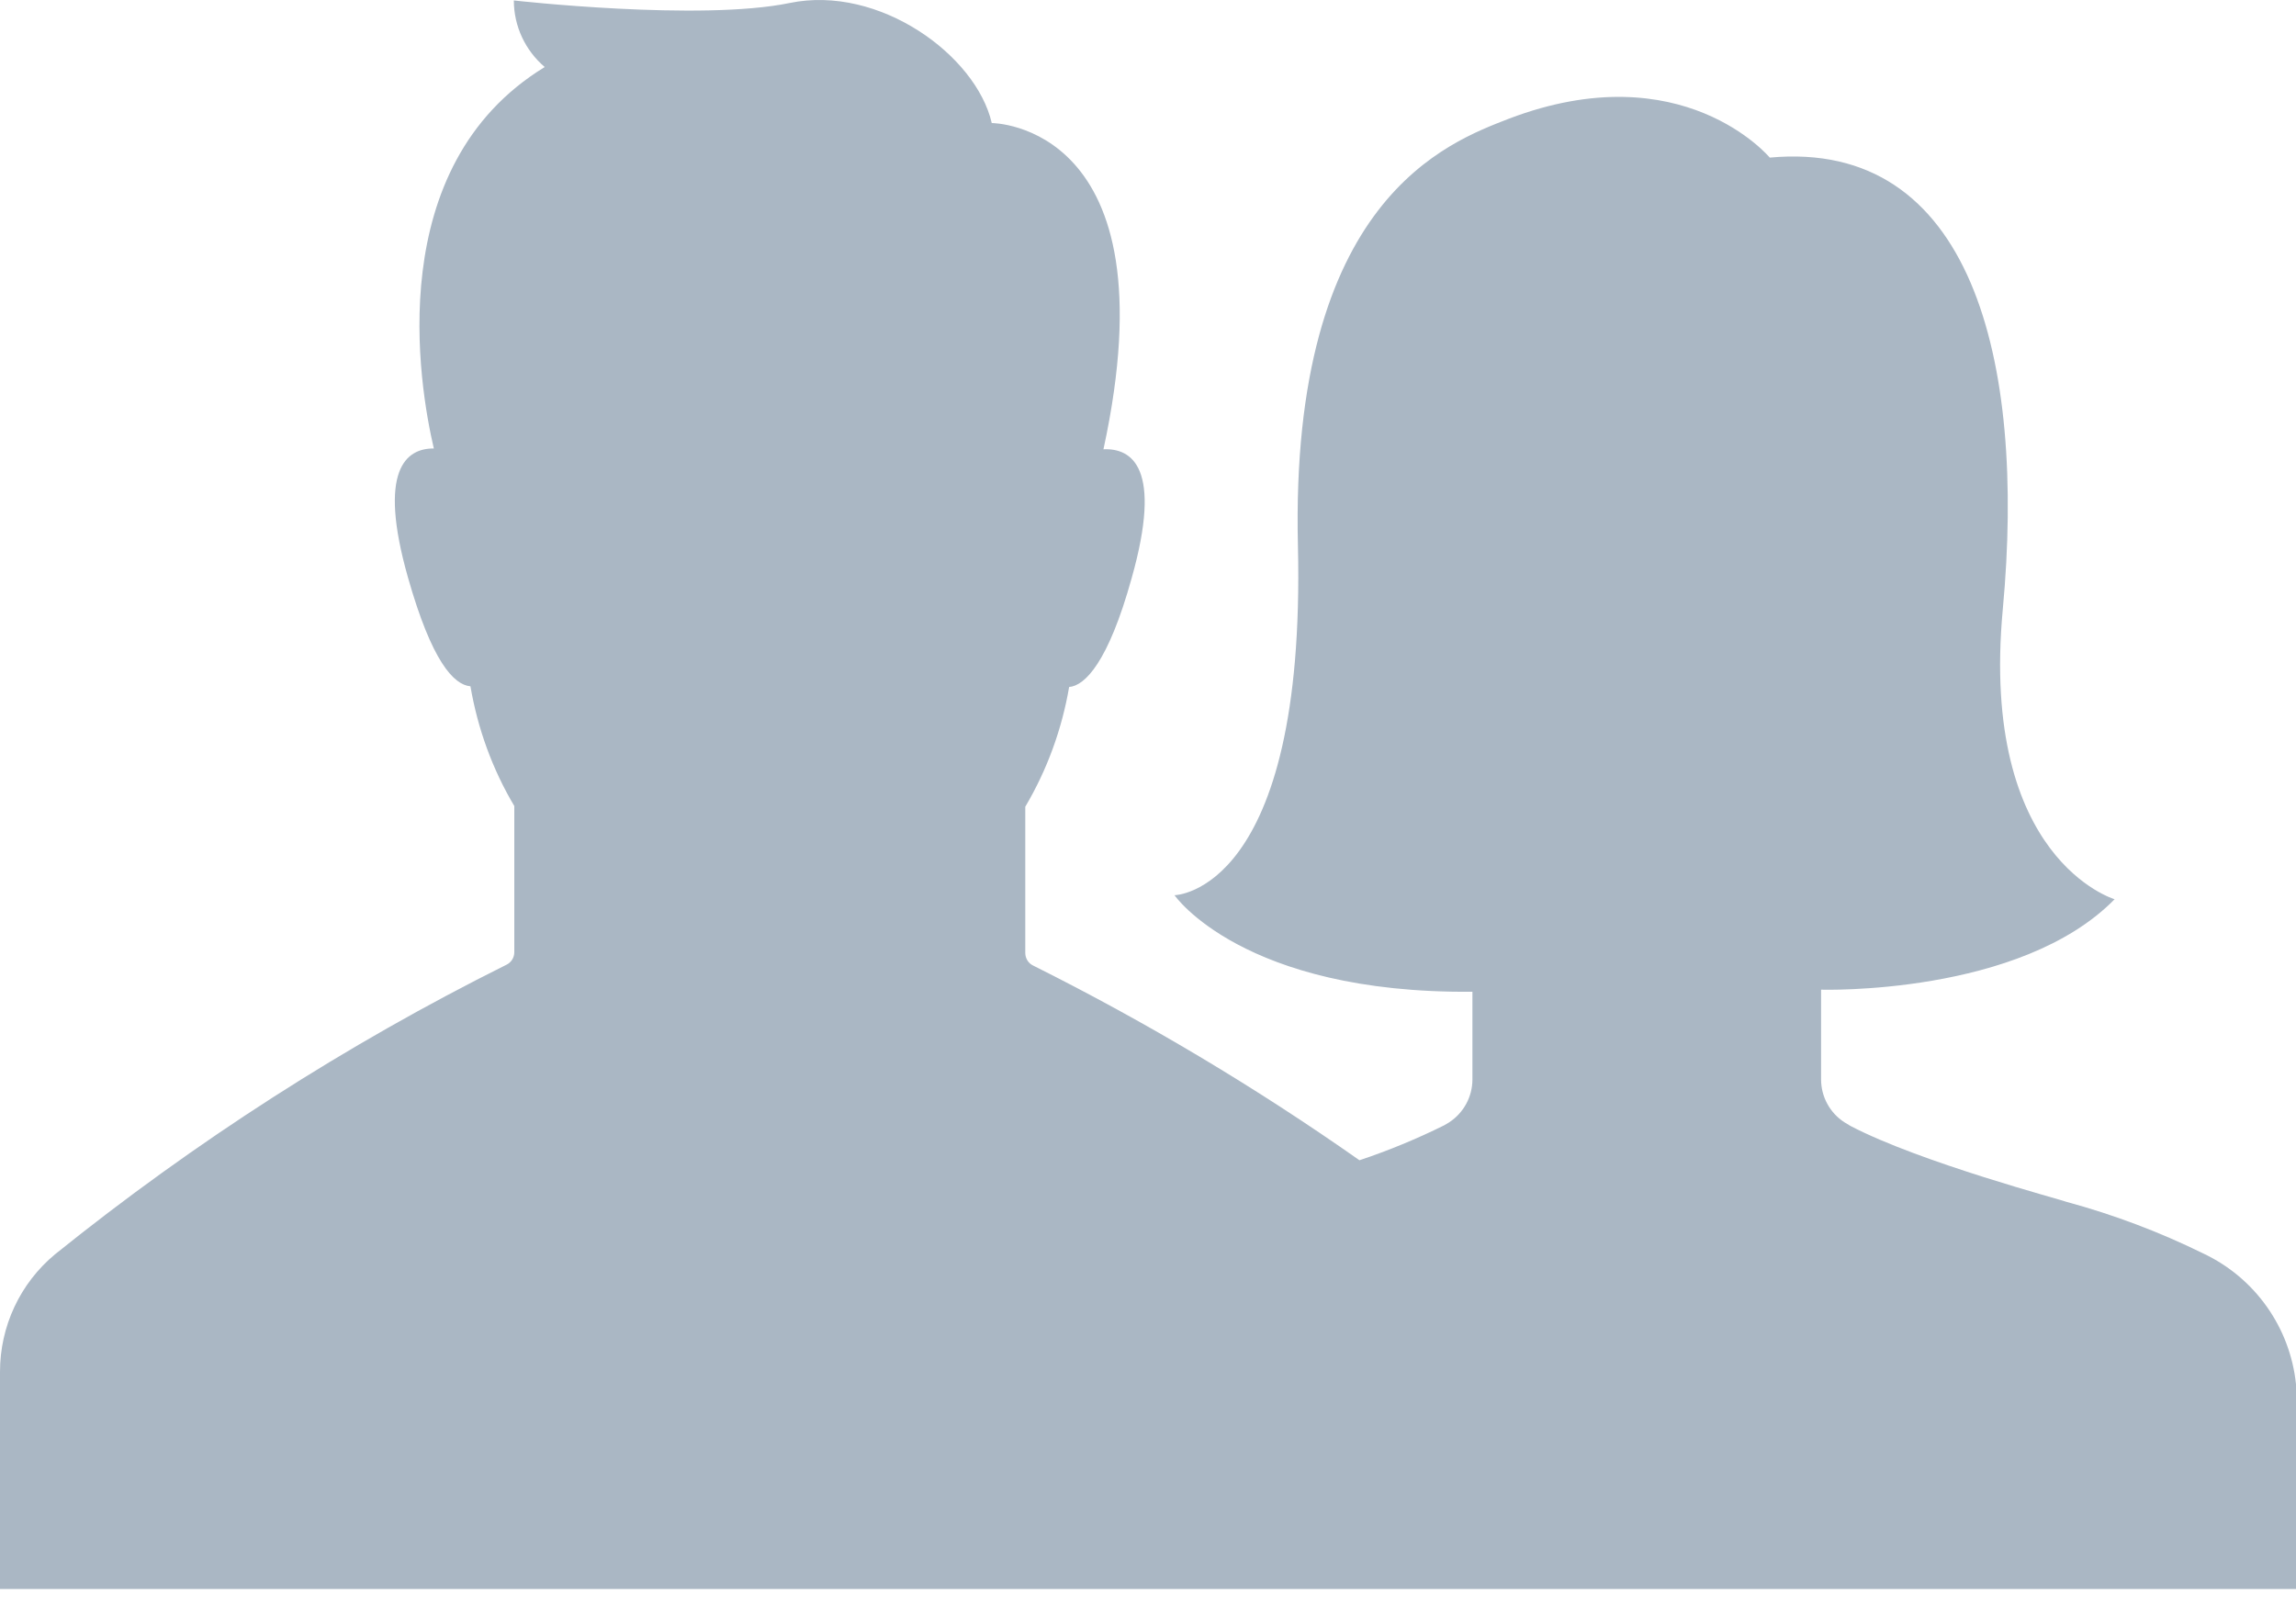 <?xml version="1.0" encoding="UTF-8"?>
<svg width="20px" height="14px" viewBox="0 0 20 14" version="1.1" xmlns="http://www.w3.org/2000/svg" xmlns:xlink="http://www.w3.org/1999/xlink">
    <!-- Generator: Sketch 42 (36781) - http://www.bohemiancoding.com/sketch -->
    <title>Page 1</title>
    <desc>Created with Sketch.</desc>
    <defs></defs>
    <g id="Page-1" stroke="none" stroke-width="1" fill="none" fill-rule="evenodd">
        <g id="Desktop-HD-Copy-2" transform="translate(-42, -255)" fill="#AAB7C4">
            <path d="M62,267.06 L62,268.843 L42,268.843 L42,266.954 C41.999,266.556 42.175,266.179 42.481,265.926 C43.697,264.947 45.014,264.101 46.411,263.405 C46.453,263.385 46.48,263.343 46.48,263.295 L46.48,262.022 C46.289,261.701 46.161,261.347 46.098,260.979 C45.952,260.966 45.761,260.762 45.554,260.032 C45.287,259.092 45.538,258.905 45.779,258.907 C45.651,258.36 45.324,256.451 46.745,255.584 C46.575,255.439 46.476,255.228 46.476,255.004 C46.476,255.004 48.1,255.187 48.879,255.026 C49.658,254.865 50.503,255.481 50.639,256.072 C50.639,256.072 52.228,256.072 51.612,258.914 C51.859,258.903 52.13,259.074 51.857,260.039 C51.654,260.769 51.451,260.974 51.313,260.985 C51.25,261.353 51.121,261.707 50.931,262.028 L50.931,263.302 C50.931,263.348 50.957,263.392 51,263.412 C51.988,263.906 52.938,264.473 53.842,265.108 C54.094,265.024 54.341,264.922 54.579,264.804 L54.623,264.778 C54.75,264.695 54.826,264.554 54.826,264.404 L54.826,263.64 C52.823,263.658 52.231,262.799 52.231,262.799 C52.231,262.799 53.377,262.781 53.306,259.754 C53.234,256.727 54.625,256.237 55.144,256.034 C56.656,255.459 57.416,256.373 57.416,256.373 C59.17,256.21 59.649,258.127 59.446,260.307 C59.243,262.488 60.42,262.834 60.42,262.834 C59.596,263.675 57.863,263.622 57.863,263.622 L57.863,264.403 C57.863,264.554 57.939,264.695 58.066,264.777 L58.119,264.809 C58.728,265.128 59.979,265.458 60.003,265.471 C60.412,265.582 60.81,265.732 61.19,265.919 C61.642,266.131 61.949,266.564 62,267.06 Z" id="Page-1"></path>
        </g>
    </g>
</svg>